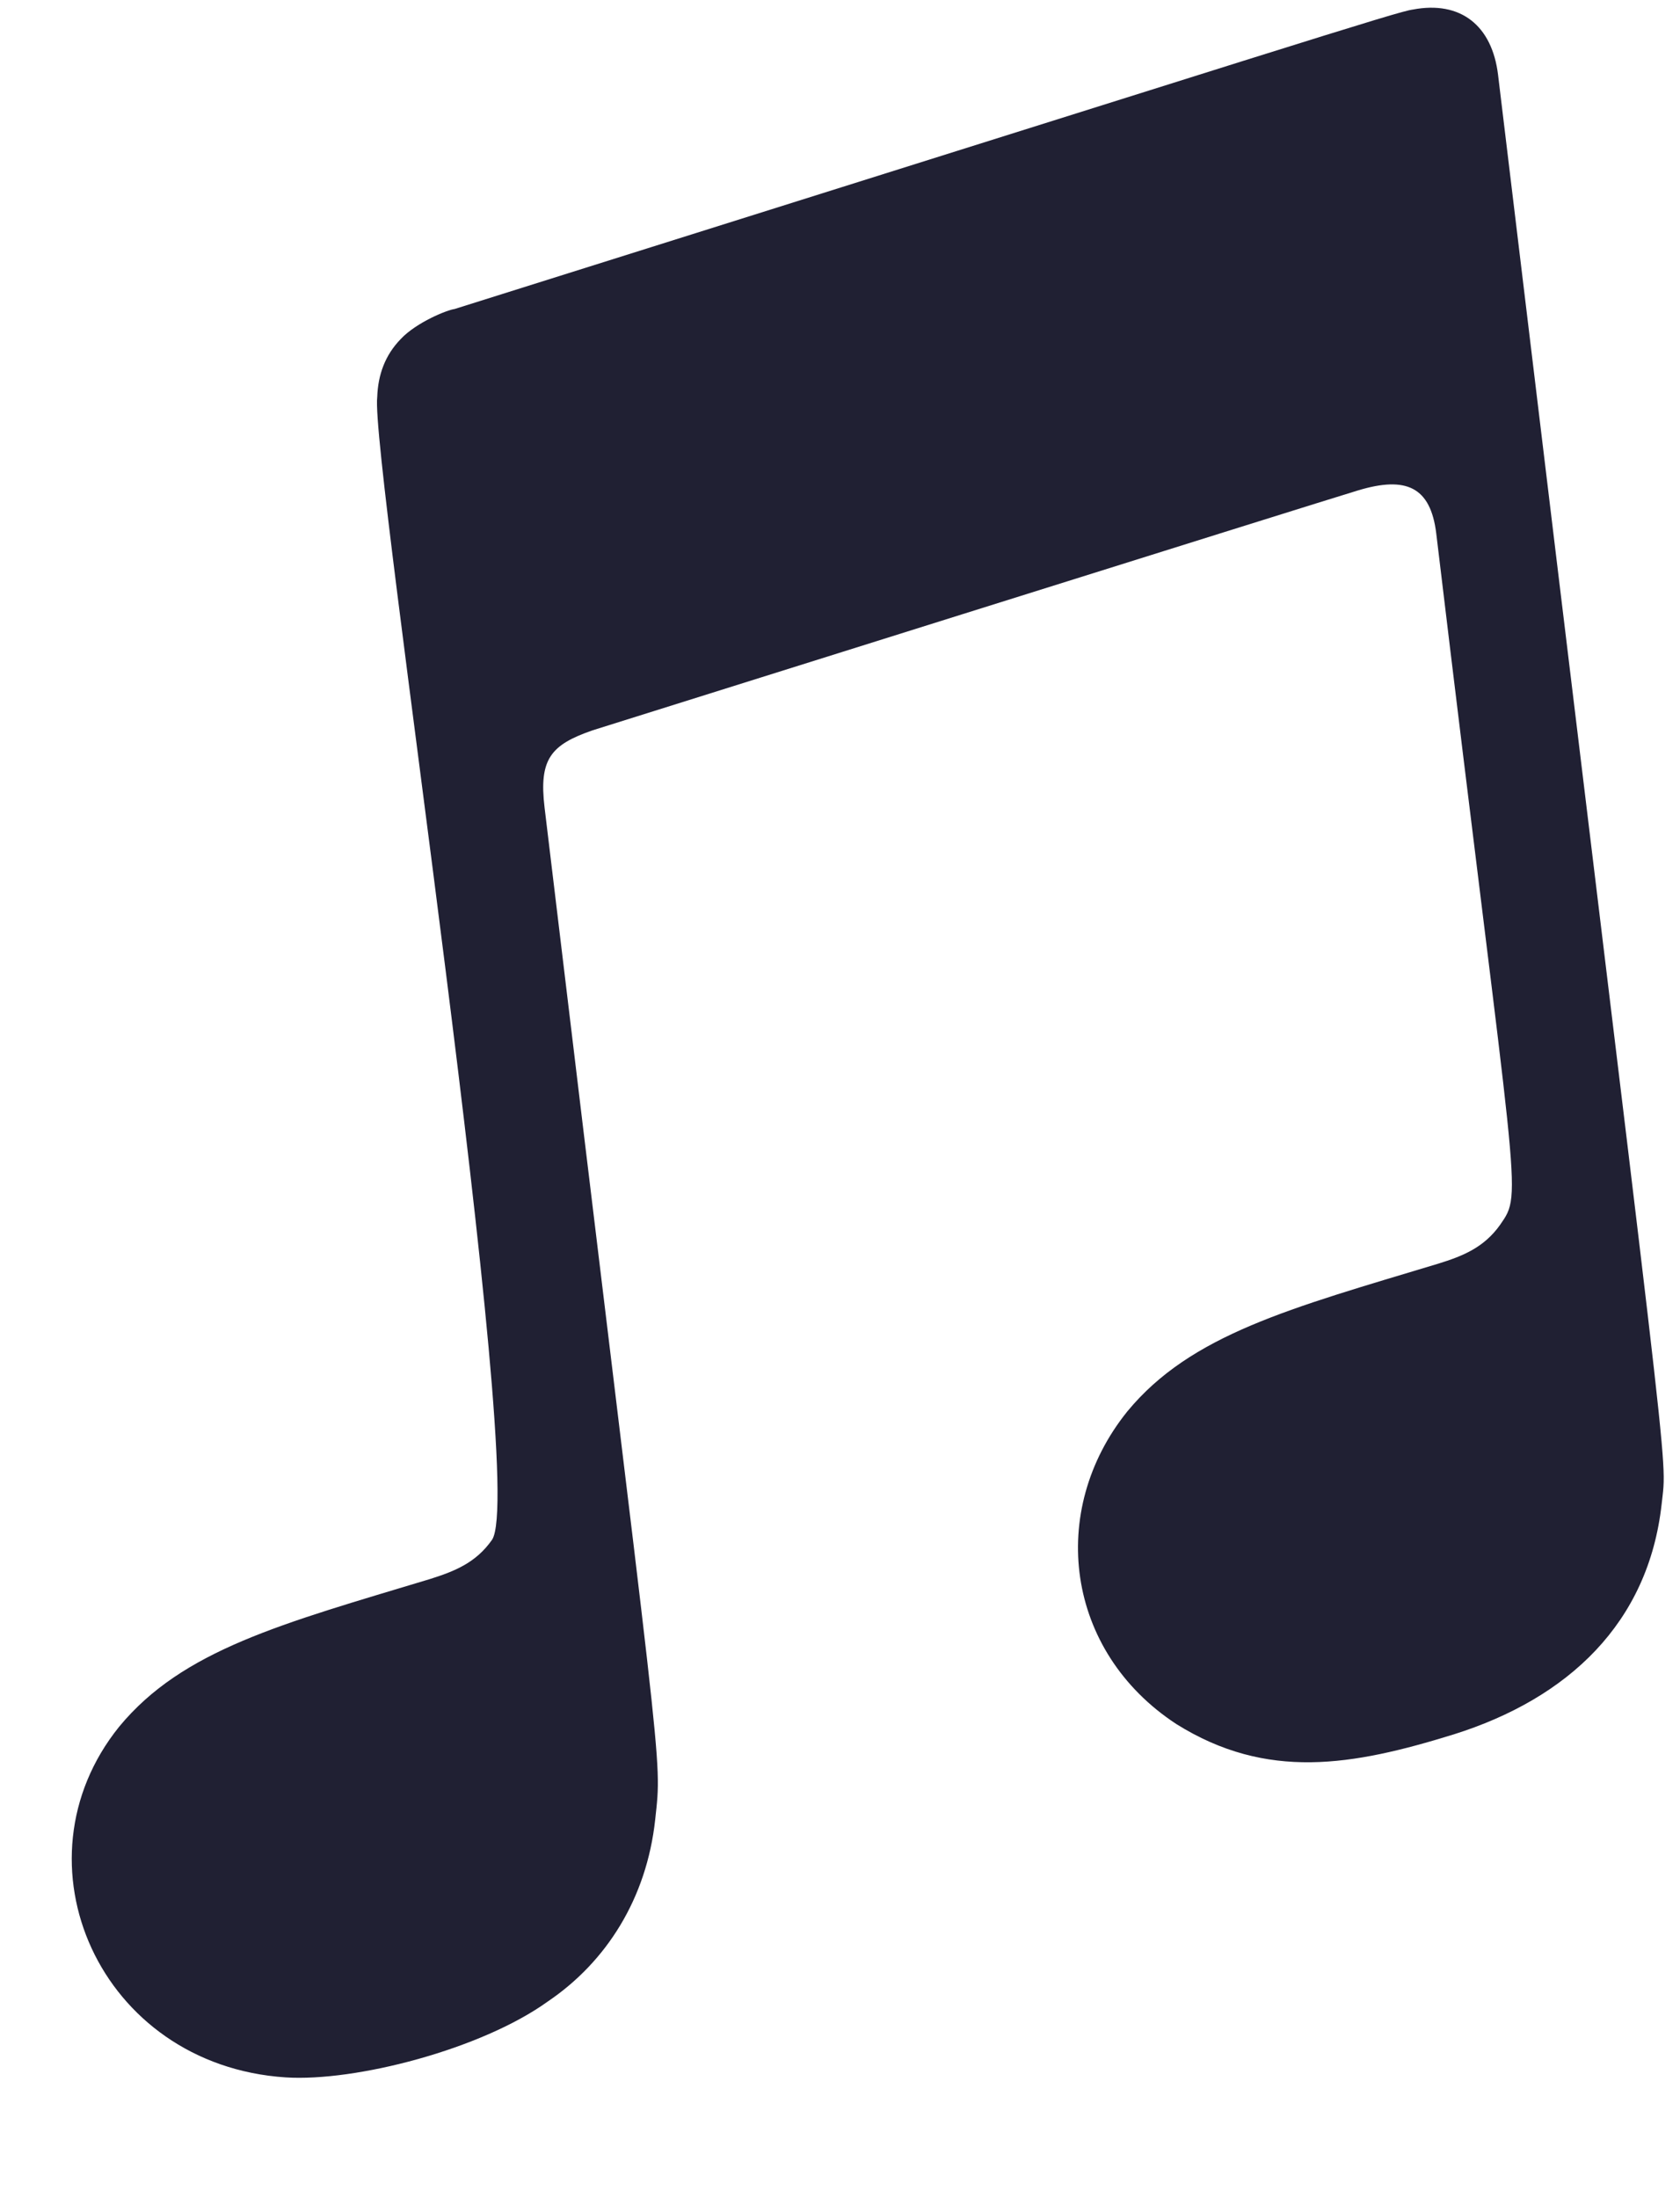 <svg width="13" height="17" viewBox="0 0 13 17" fill="none" xmlns="http://www.w3.org/2000/svg">
<path d="M12.858 11.632C12.756 12.551 12.137 13.135 11.247 13.414C10.465 13.656 9.804 13.772 9.102 13.333C8.244 12.771 8.104 11.685 8.723 10.916C9.215 10.32 9.982 10.119 11.129 9.773C11.32 9.714 11.484 9.648 11.609 9.471C11.789 9.211 11.736 9.32 11.114 4.127C11.07 3.762 10.878 3.682 10.511 3.792C10.249 3.87 4.586 5.648 4.586 5.648C4.262 5.76 4.169 5.87 4.214 6.246C5.132 13.905 5.126 13.548 5.07 14.072C5.004 14.682 4.692 15.173 4.239 15.479C3.727 15.848 2.751 16.101 2.21 16.066C0.769 15.971 0.077 14.402 0.922 13.354C1.413 12.759 2.18 12.558 3.327 12.212C3.518 12.152 3.683 12.086 3.807 11.909C4.092 11.494 2.862 3.528 2.919 3.071C2.925 2.898 2.98 2.746 3.101 2.622C3.224 2.491 3.464 2.396 3.517 2.39C10.024 0.345 10.818 0.088 10.932 0.074C11.304 0.003 11.546 0.199 11.592 0.578C12.946 11.819 12.903 11.212 12.858 11.632Z" fill="#202033"/>
</svg>
